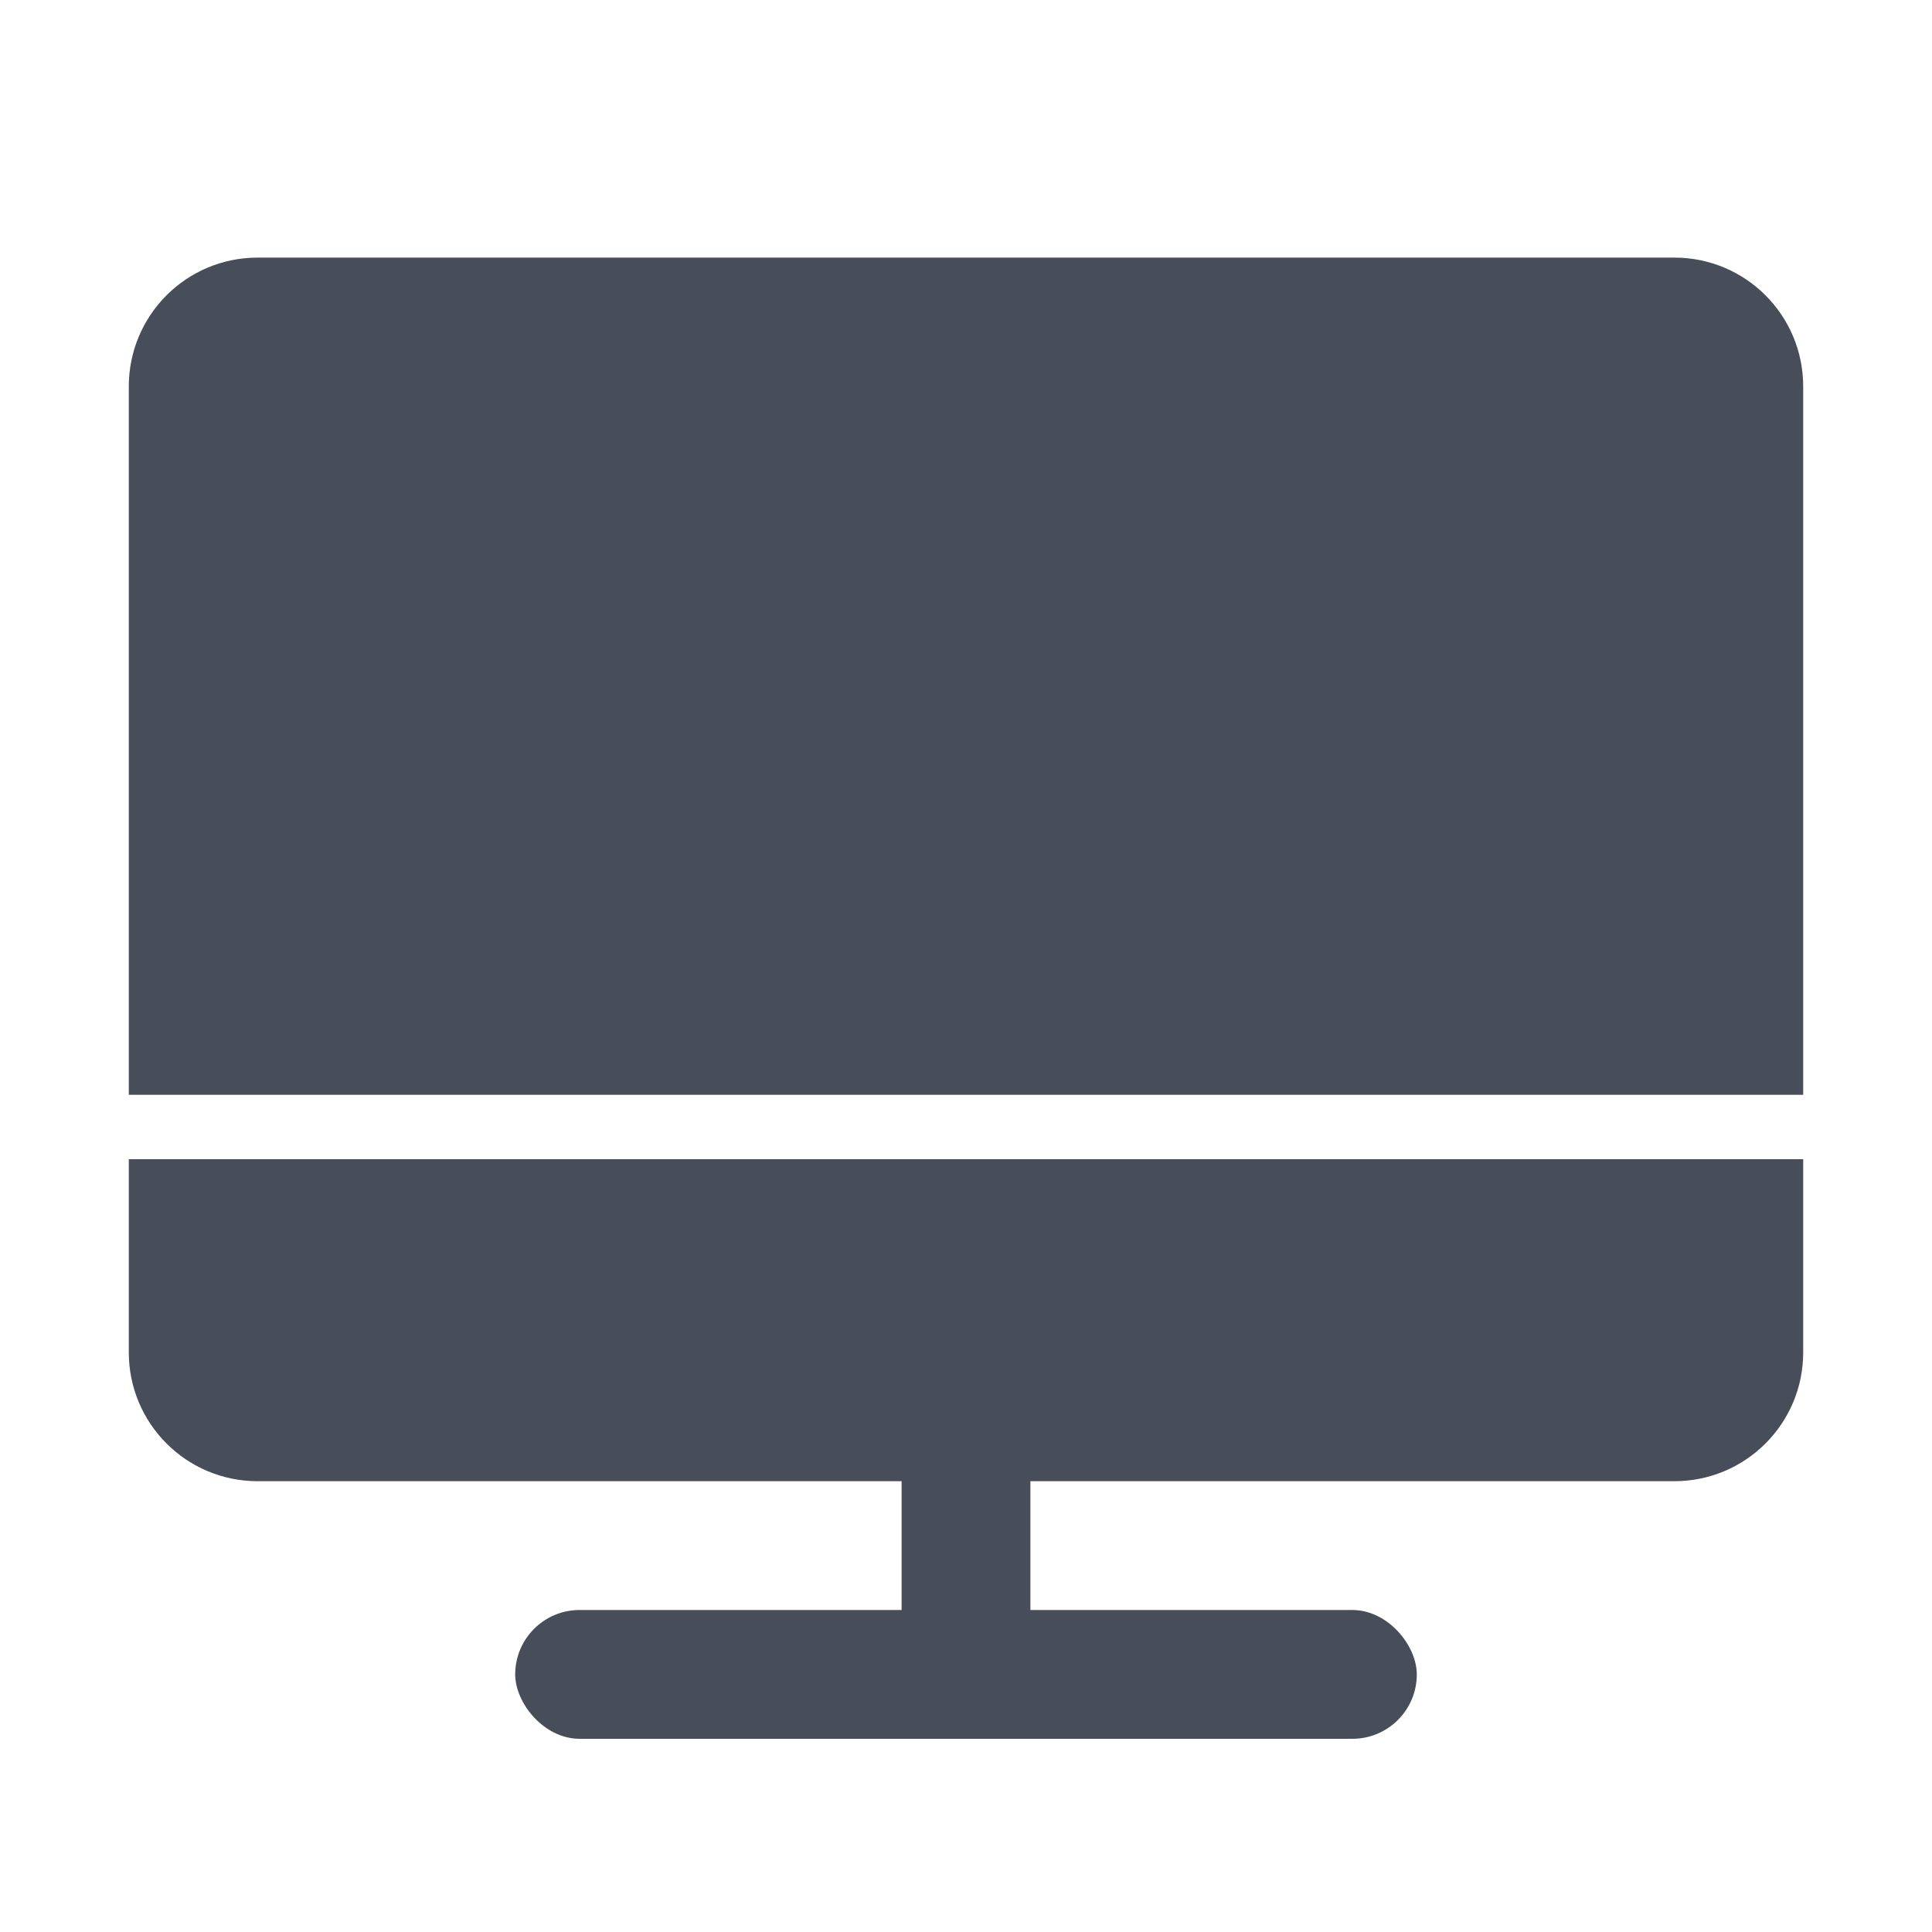 <svg width="30" height="30" viewBox="0 0 30 30" fill="none" xmlns="http://www.w3.org/2000/svg">
<path d="M2 18H28V21C28 22.105 27.105 23 26 23H4C2.895 23 2 22.105 2 21V18Z" fill="#484E59"/>
<path d="M2 6C2 4.895 2.895 4 4 4H26C27.105 4 28 4.895 28 6V17H2V6Z" fill="#484E59"/>
<path d="M14 22H16V26C16 26.552 15.552 27 15 27V27C14.448 27 14 26.552 14 26V22Z" fill="#484E59"/>
<rect x="8" y="25" width="14" height="2" rx="1" fill="#484E59"/>
</svg>
